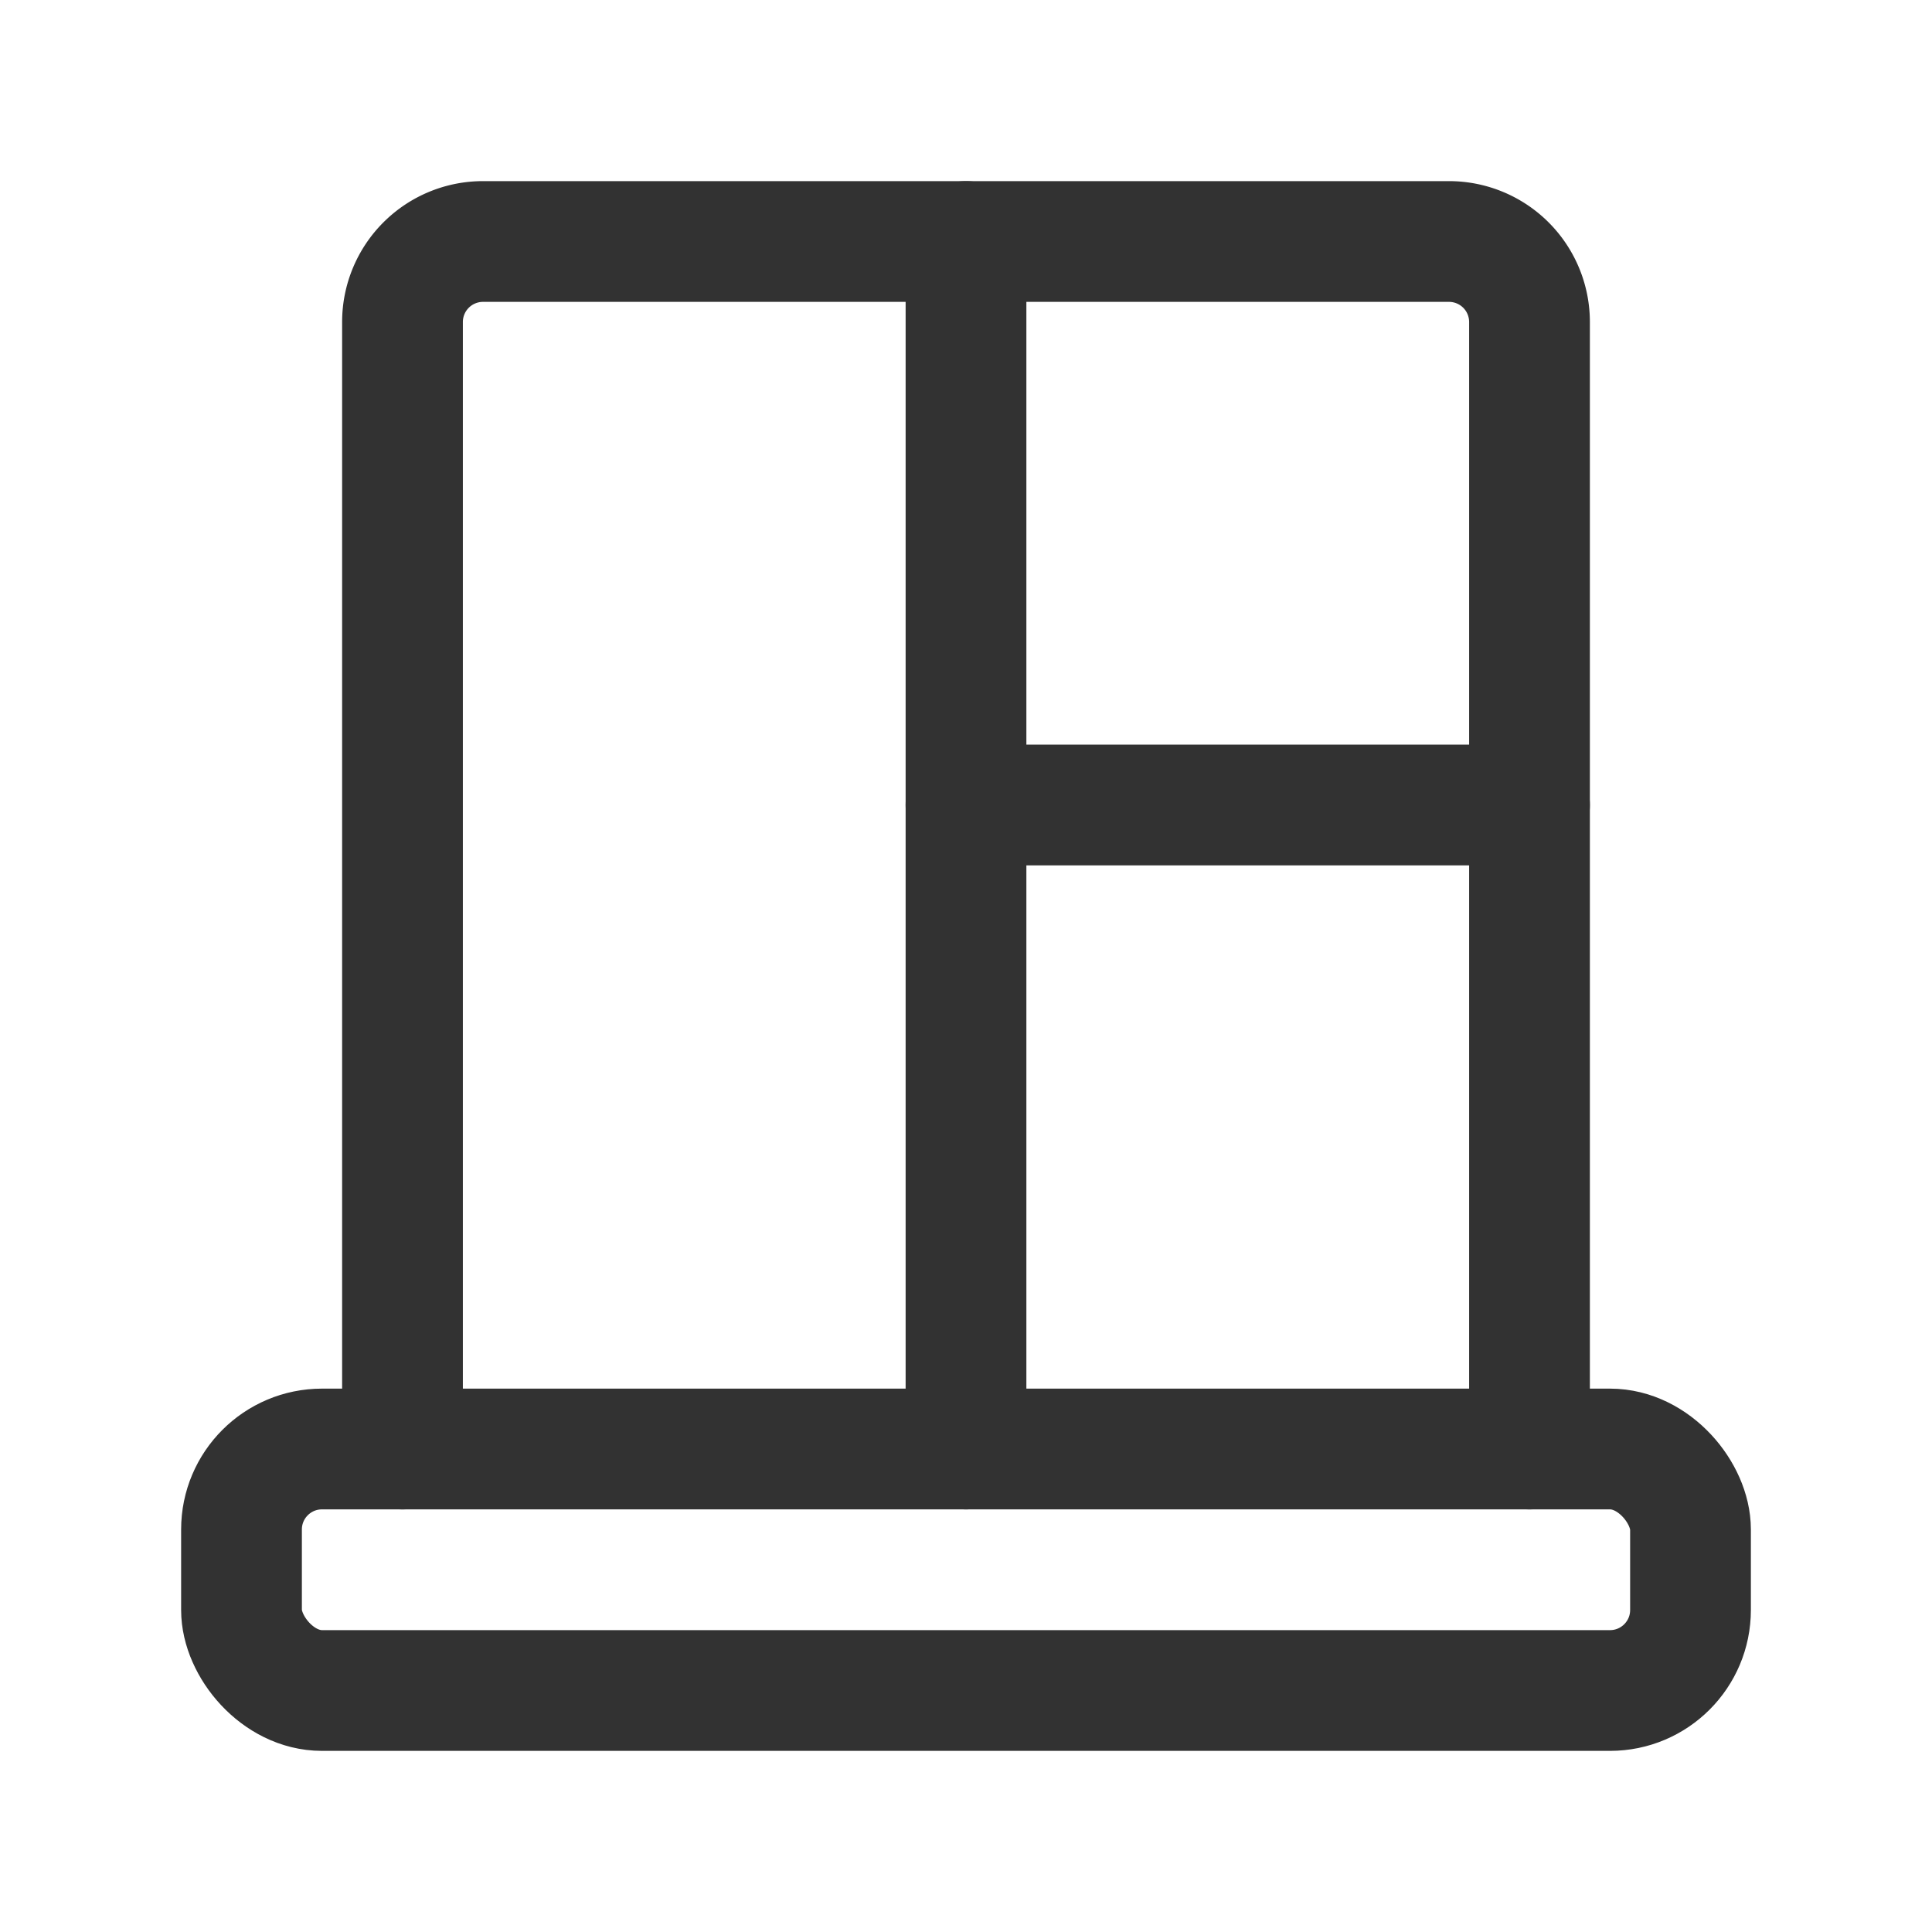 <svg xmlns="http://www.w3.org/2000/svg" viewBox="0 0 24 24"><path d="M5,18V4A1,1,0,0,1,6,3H18a1,1,0,0,1,1,1V18" fill="none" stroke="#323232" stroke-linecap="round" stroke-linejoin="round" stroke-width="1.5"/><rect x="3" y="18" width="18" height="3" rx="1" stroke-width="1.5" stroke="#323232" stroke-linecap="round" stroke-linejoin="round" fill="none"/><line x1="12" y1="3" x2="12" y2="18" fill="none" stroke="#323232" stroke-linecap="round" stroke-linejoin="round" stroke-width="1.5"/><line x1="19" y1="10" x2="12" y2="10" fill="none" stroke="#323232" stroke-linecap="round" stroke-linejoin="round" stroke-width="1.5"/><path d="M0,0H24V24H0Z" fill="none"/></svg>